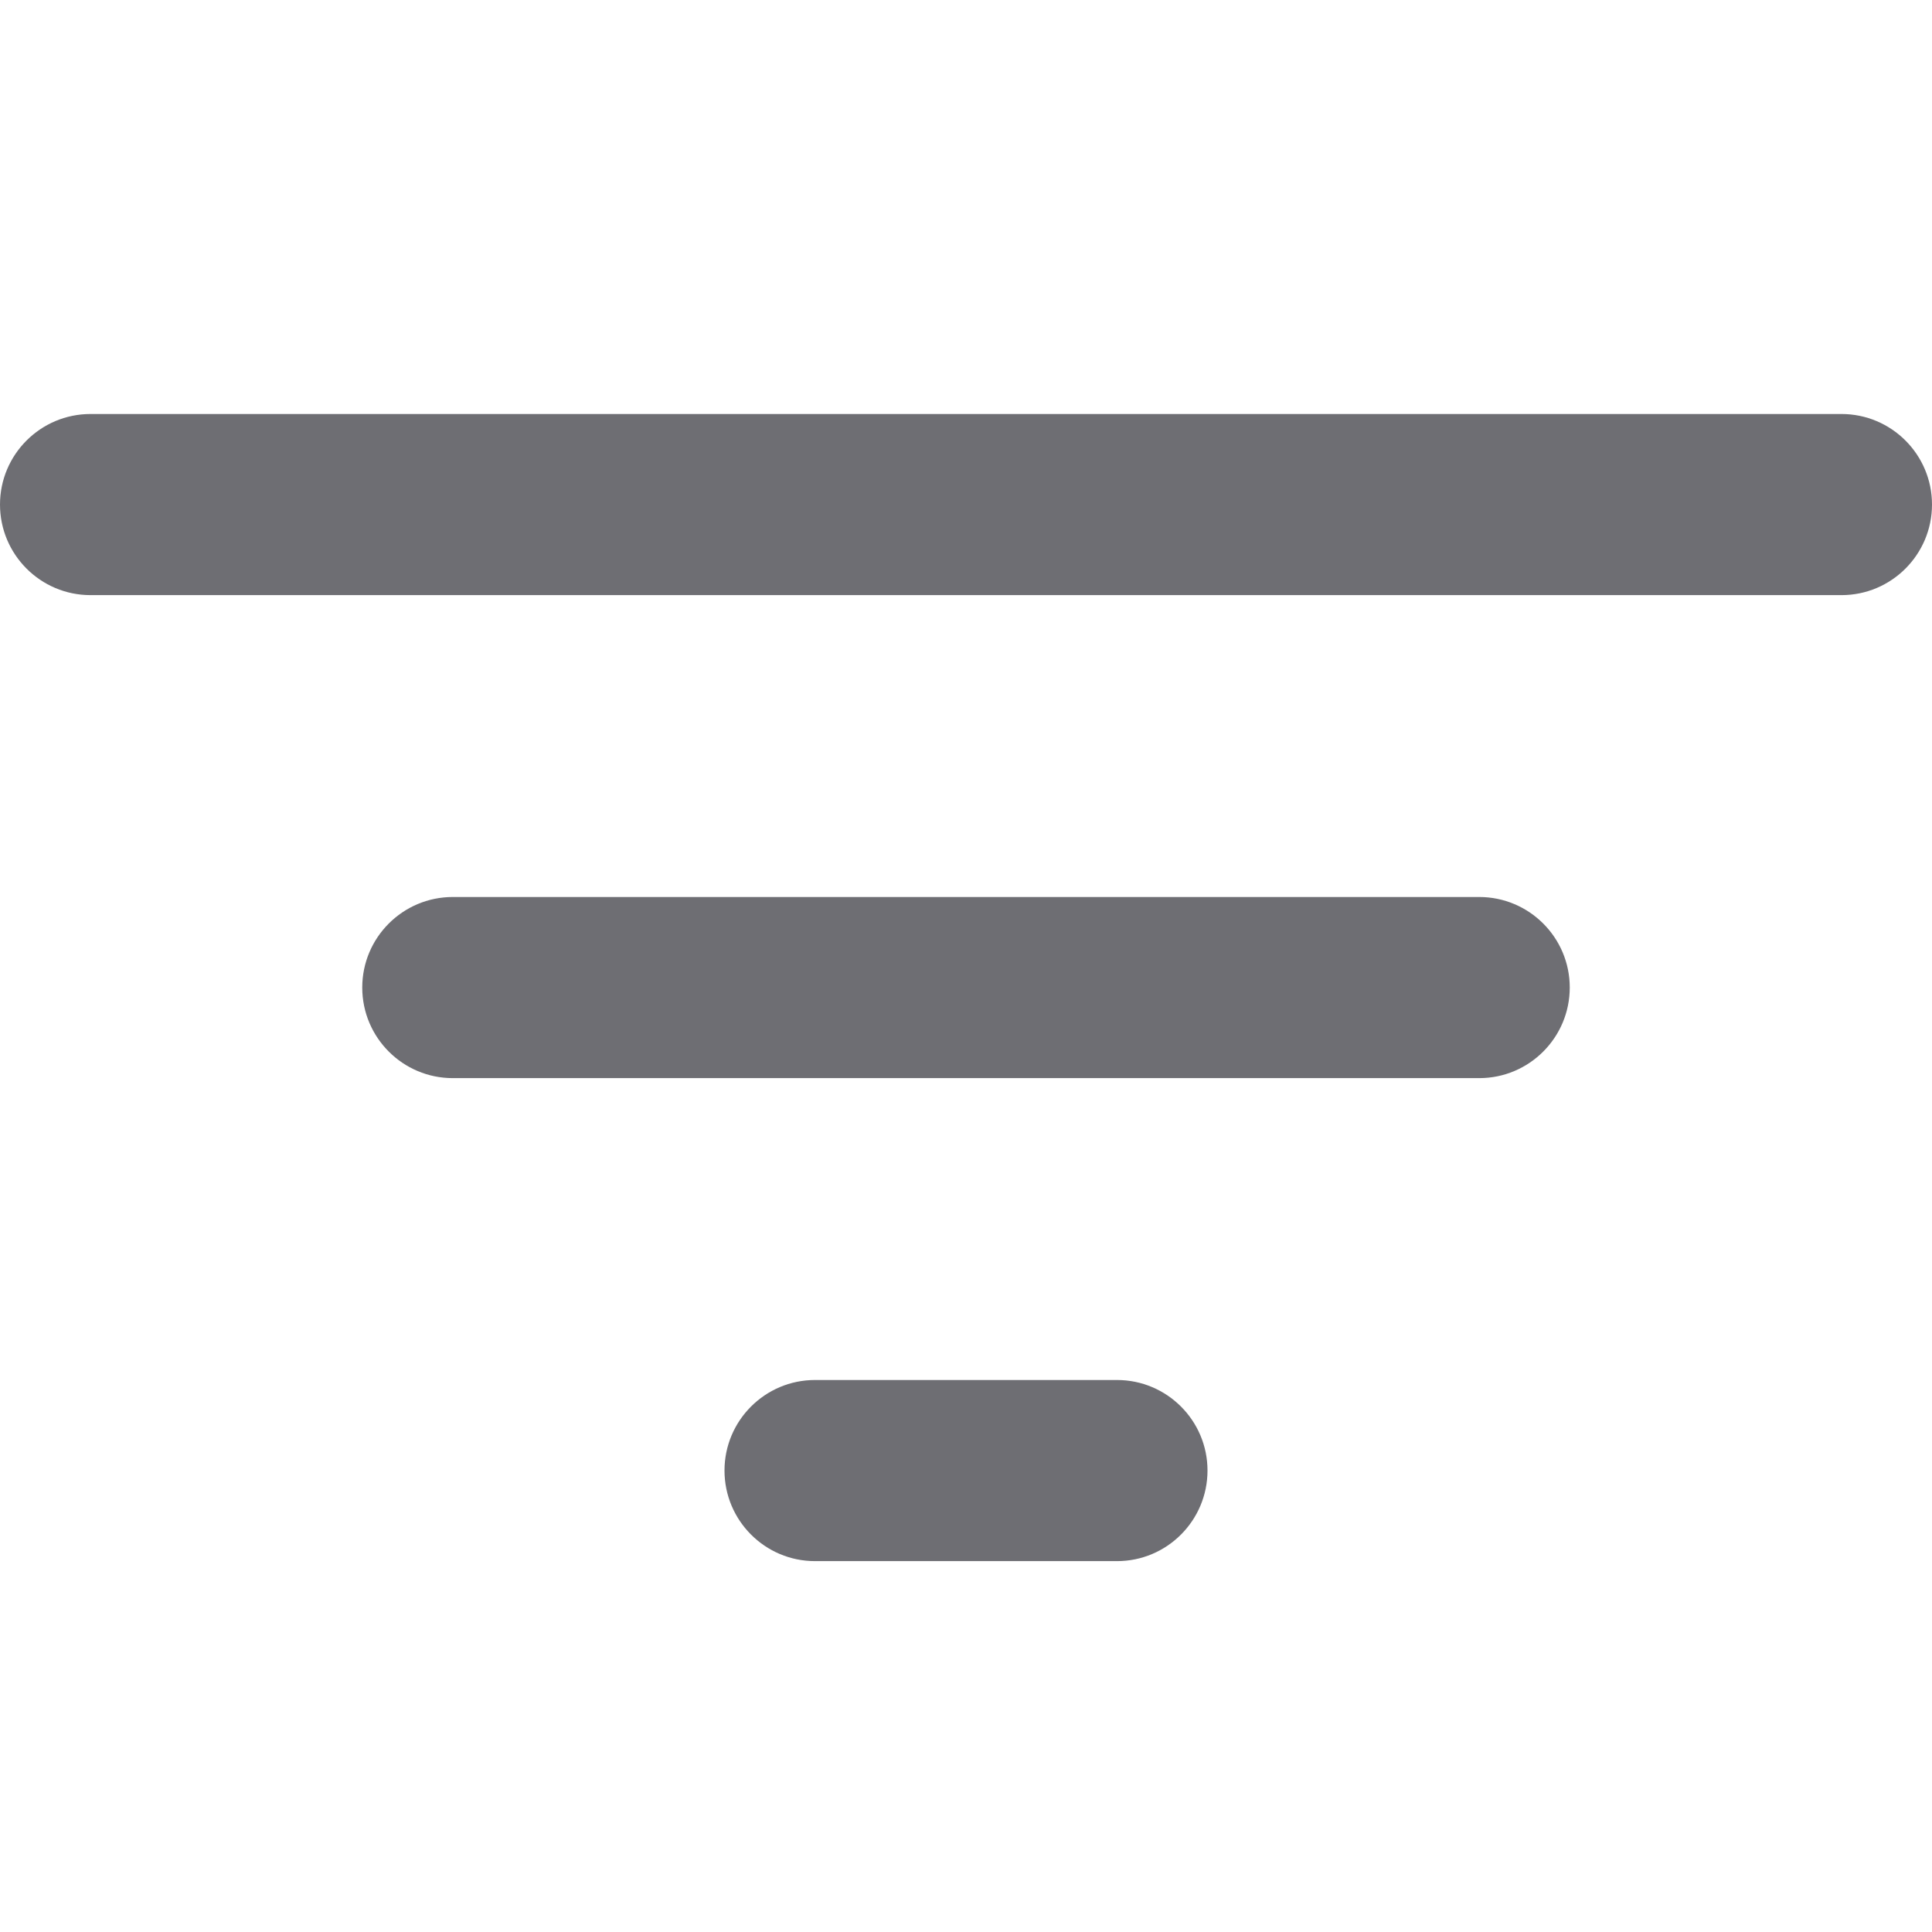 <svg width="28" height="28" viewBox="0 0 28 28" fill="none" xmlns="http://www.w3.org/2000/svg">
<path fill-rule="evenodd" clip-rule="evenodd" d="M1.312 6C0.588 6 0 6.588 0 7.312C0 8.037 0.588 8.625 1.312 8.625H26.688C27.412 8.625 28 8.037 28 7.312C28 6.588 27.412 6 26.688 6H1.312ZM5.25 14.312C5.25 13.588 5.838 13 6.562 13H21.438C22.162 13 22.75 13.588 22.75 14.312C22.75 15.037 22.162 15.625 21.438 15.625H6.562C5.838 15.625 5.25 15.037 5.25 14.312ZM10.5 21.312C10.5 20.588 11.088 20 11.812 20H16.188C16.912 20 17.5 20.588 17.5 21.312C17.5 22.037 16.912 22.625 16.188 22.625H11.812C11.088 22.625 10.5 22.037 10.5 21.312Z" fill="#6E6E73"/>
</svg>
